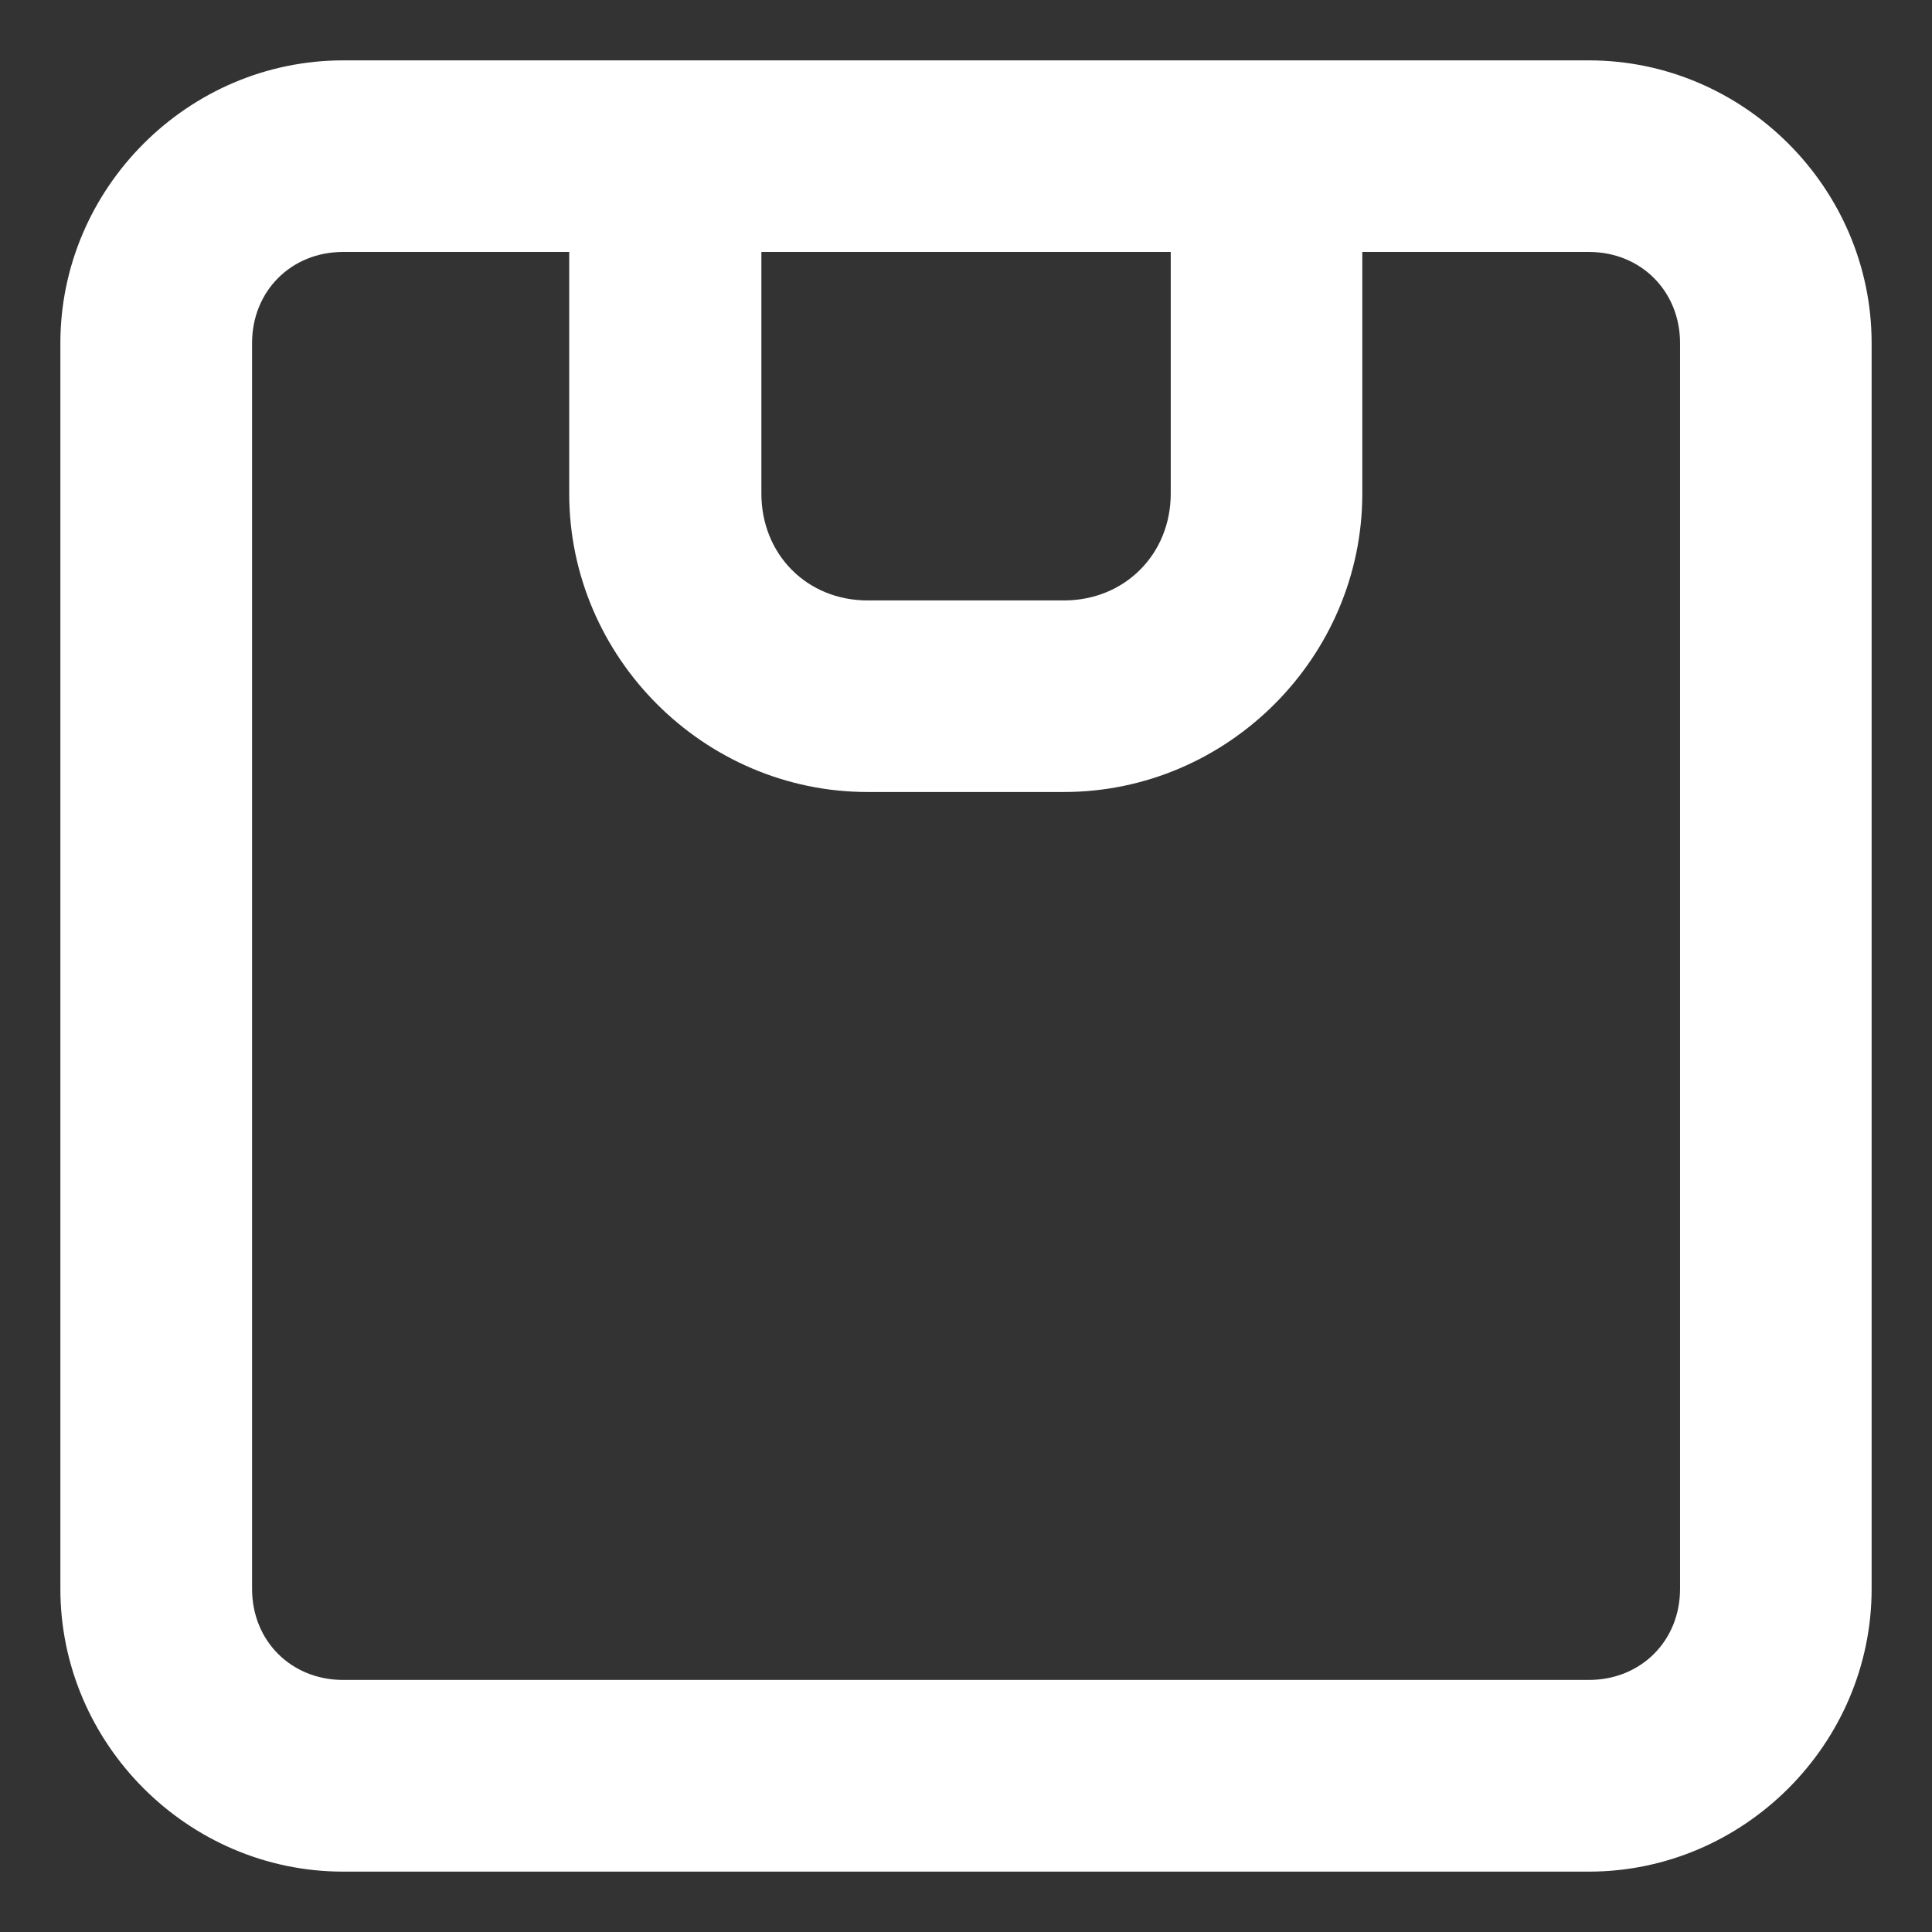 <svg width="32" height="32" viewBox="0 0 32 32" fill="none" xmlns="http://www.w3.org/2000/svg">
<rect x="0" y="0" width="32" height="32" fill="#333333" stroke="none"/>
<path d="M5.683 1C3.116 1 1 3.116 1 5.683V26.317C1 28.884 3.116 31 5.683 31H26.317C28.884 31 31 28.884 31 26.317V5.683C31 3.116 28.884 1 26.317 1H5.683ZM5.683 4.173H9.428V8.176C9.428 10.886 11.66 13.118 14.37 13.118H17.622C20.332 13.118 22.564 10.886 22.564 8.176V4.173H26.317C27.178 4.173 27.827 4.822 27.827 5.683V26.317C27.827 27.178 27.178 27.825 26.317 27.825C19.439 27.825 12.561 27.825 5.683 27.825C4.822 27.825 4.175 27.178 4.175 26.317V5.683C4.175 4.822 4.822 4.173 5.683 4.173ZM12.611 4.173H19.391V8.176C19.391 9.181 18.627 9.945 17.622 9.945H14.37C13.365 9.945 12.611 9.181 12.611 8.176V4.173Z" fill="white"/>
</svg>

